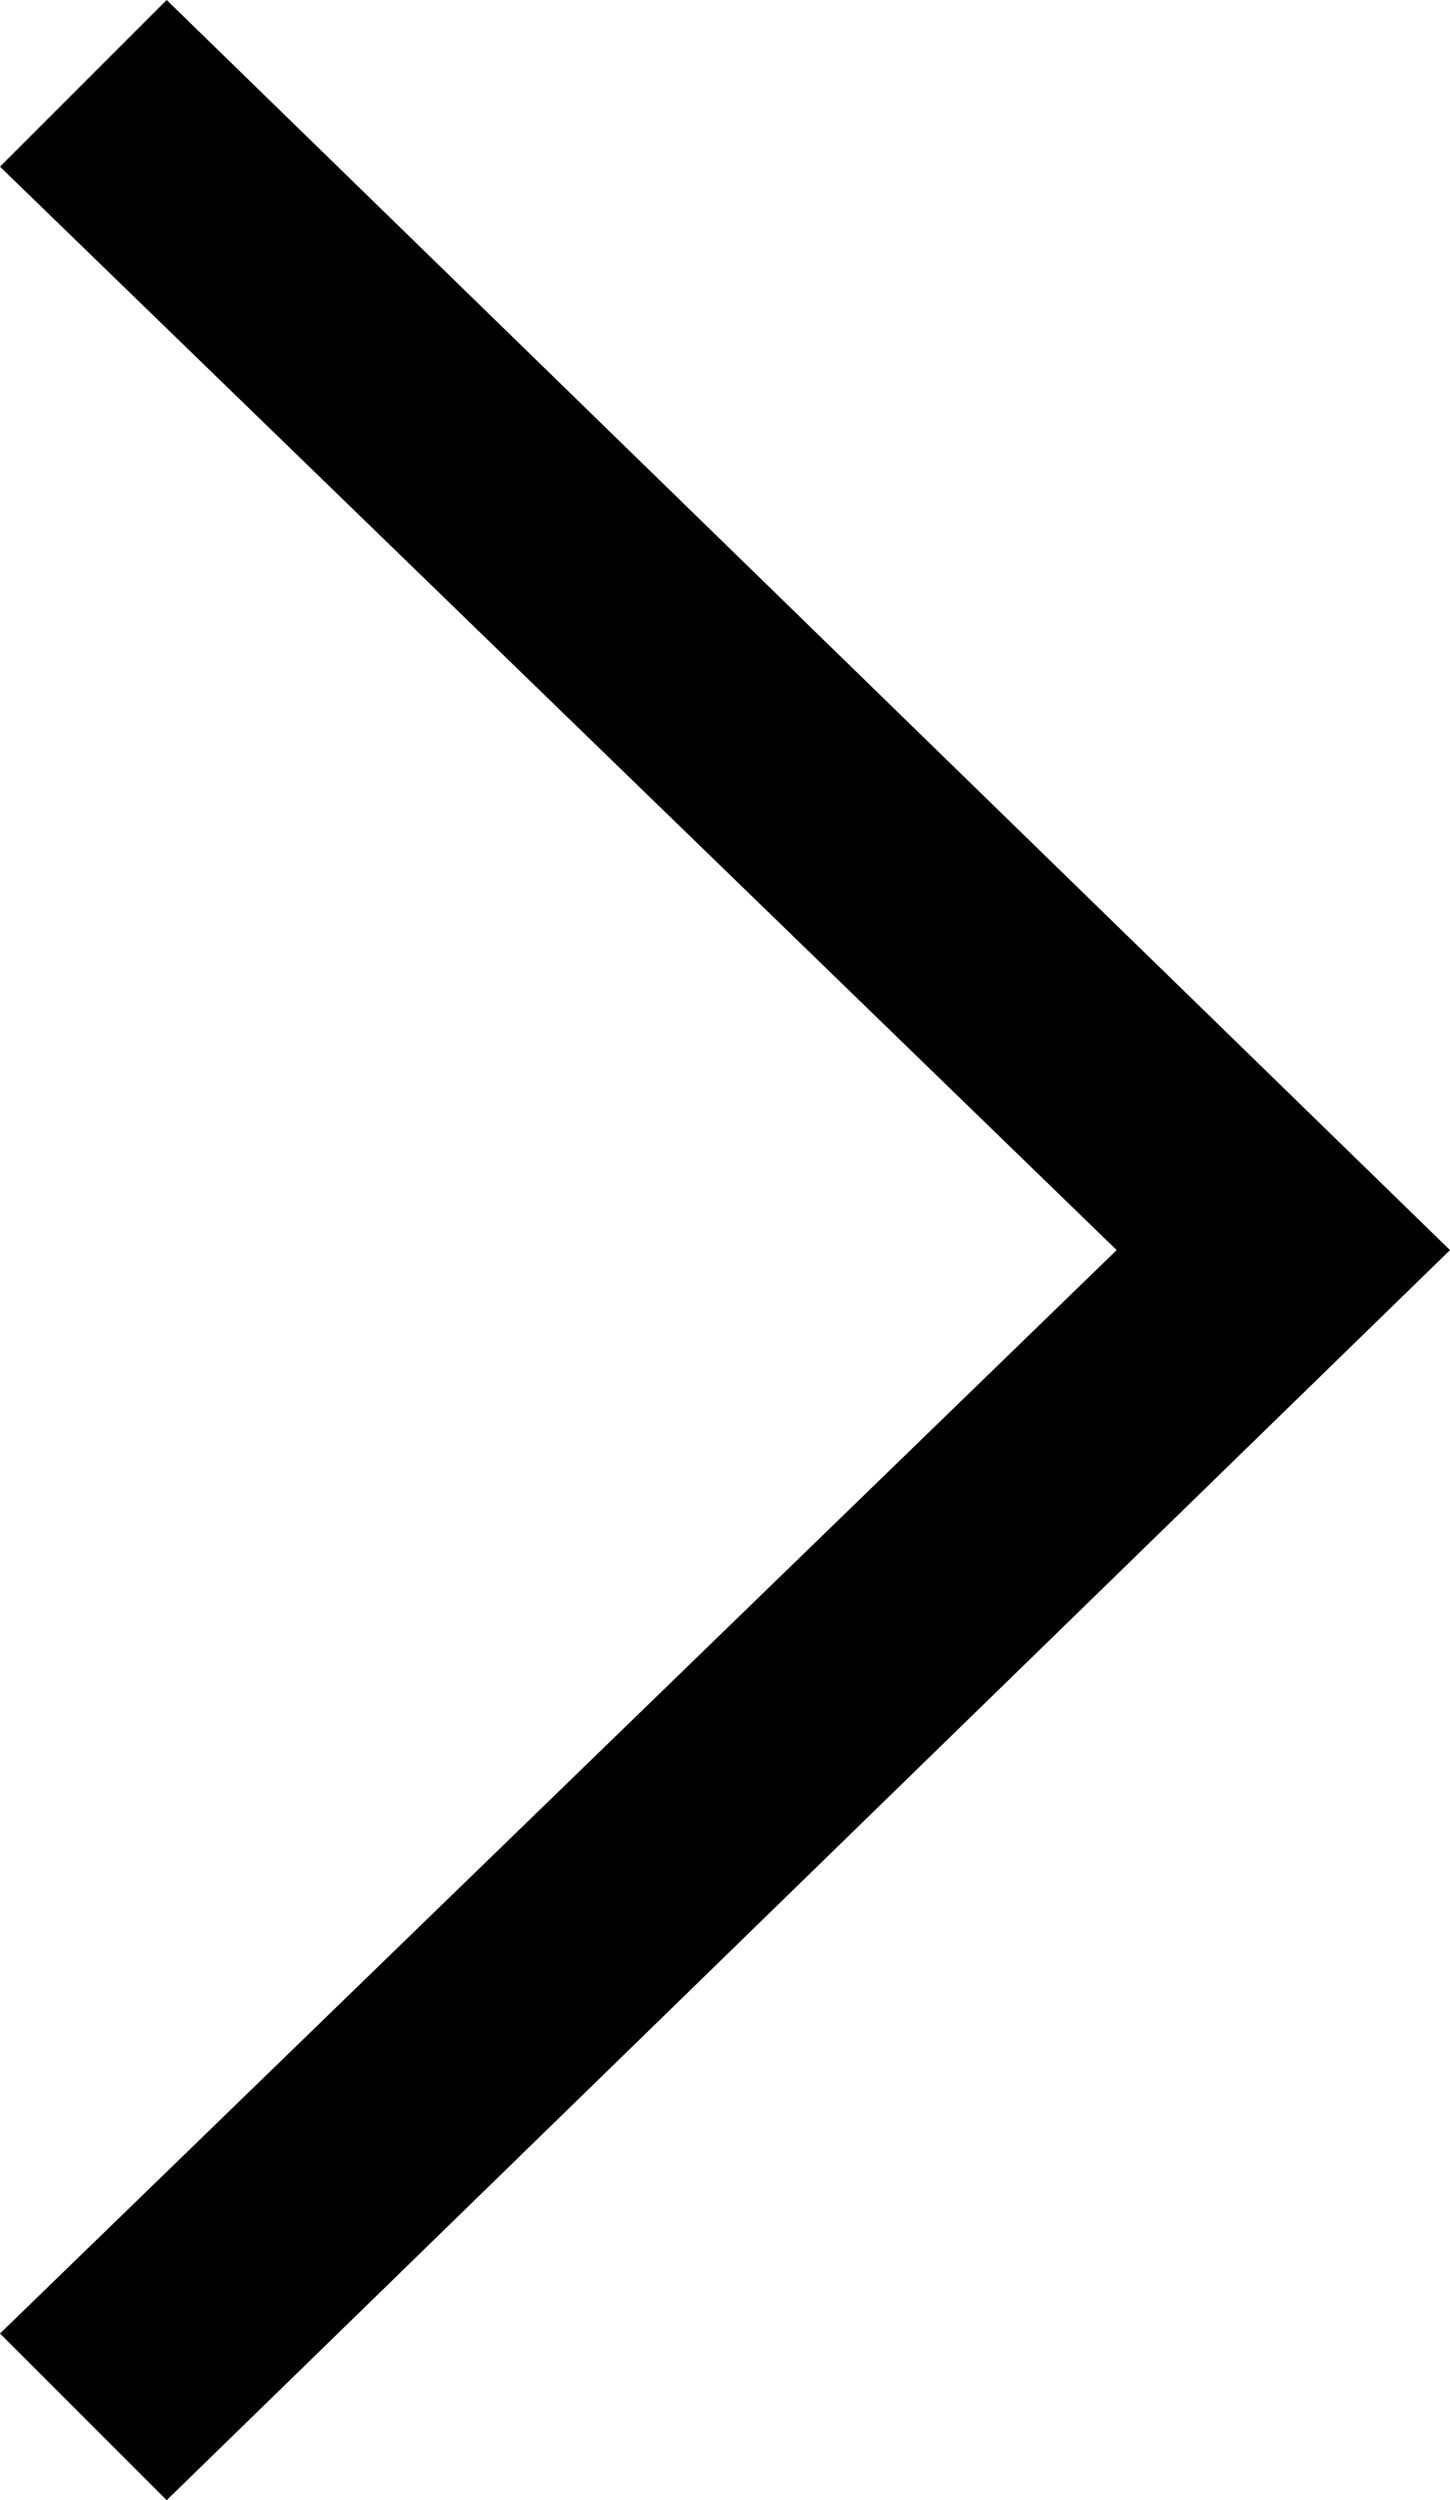 <!-- Generator: Adobe Illustrator 19.1.0, SVG Export Plug-In  -->
<svg version="1.1"
	 xmlns="http://www.w3.org/2000/svg" xmlns:xlink="http://www.w3.org/1999/xlink" xmlns:a="http://ns.adobe.com/AdobeSVGViewerExtensions/3.0/"
	 x="0px" y="0px" width="17.4px" height="30px" viewBox="0 0 17.4 30" enable-background="new 0 0 17.4 30" xml:space="preserve">
<defs>
</defs>
<g>
	<g>
		<polygon points="2,0 0,2 13.4,15 0,28 2,30 17.4,15 		"/>
	</g>
</g>
</svg>

